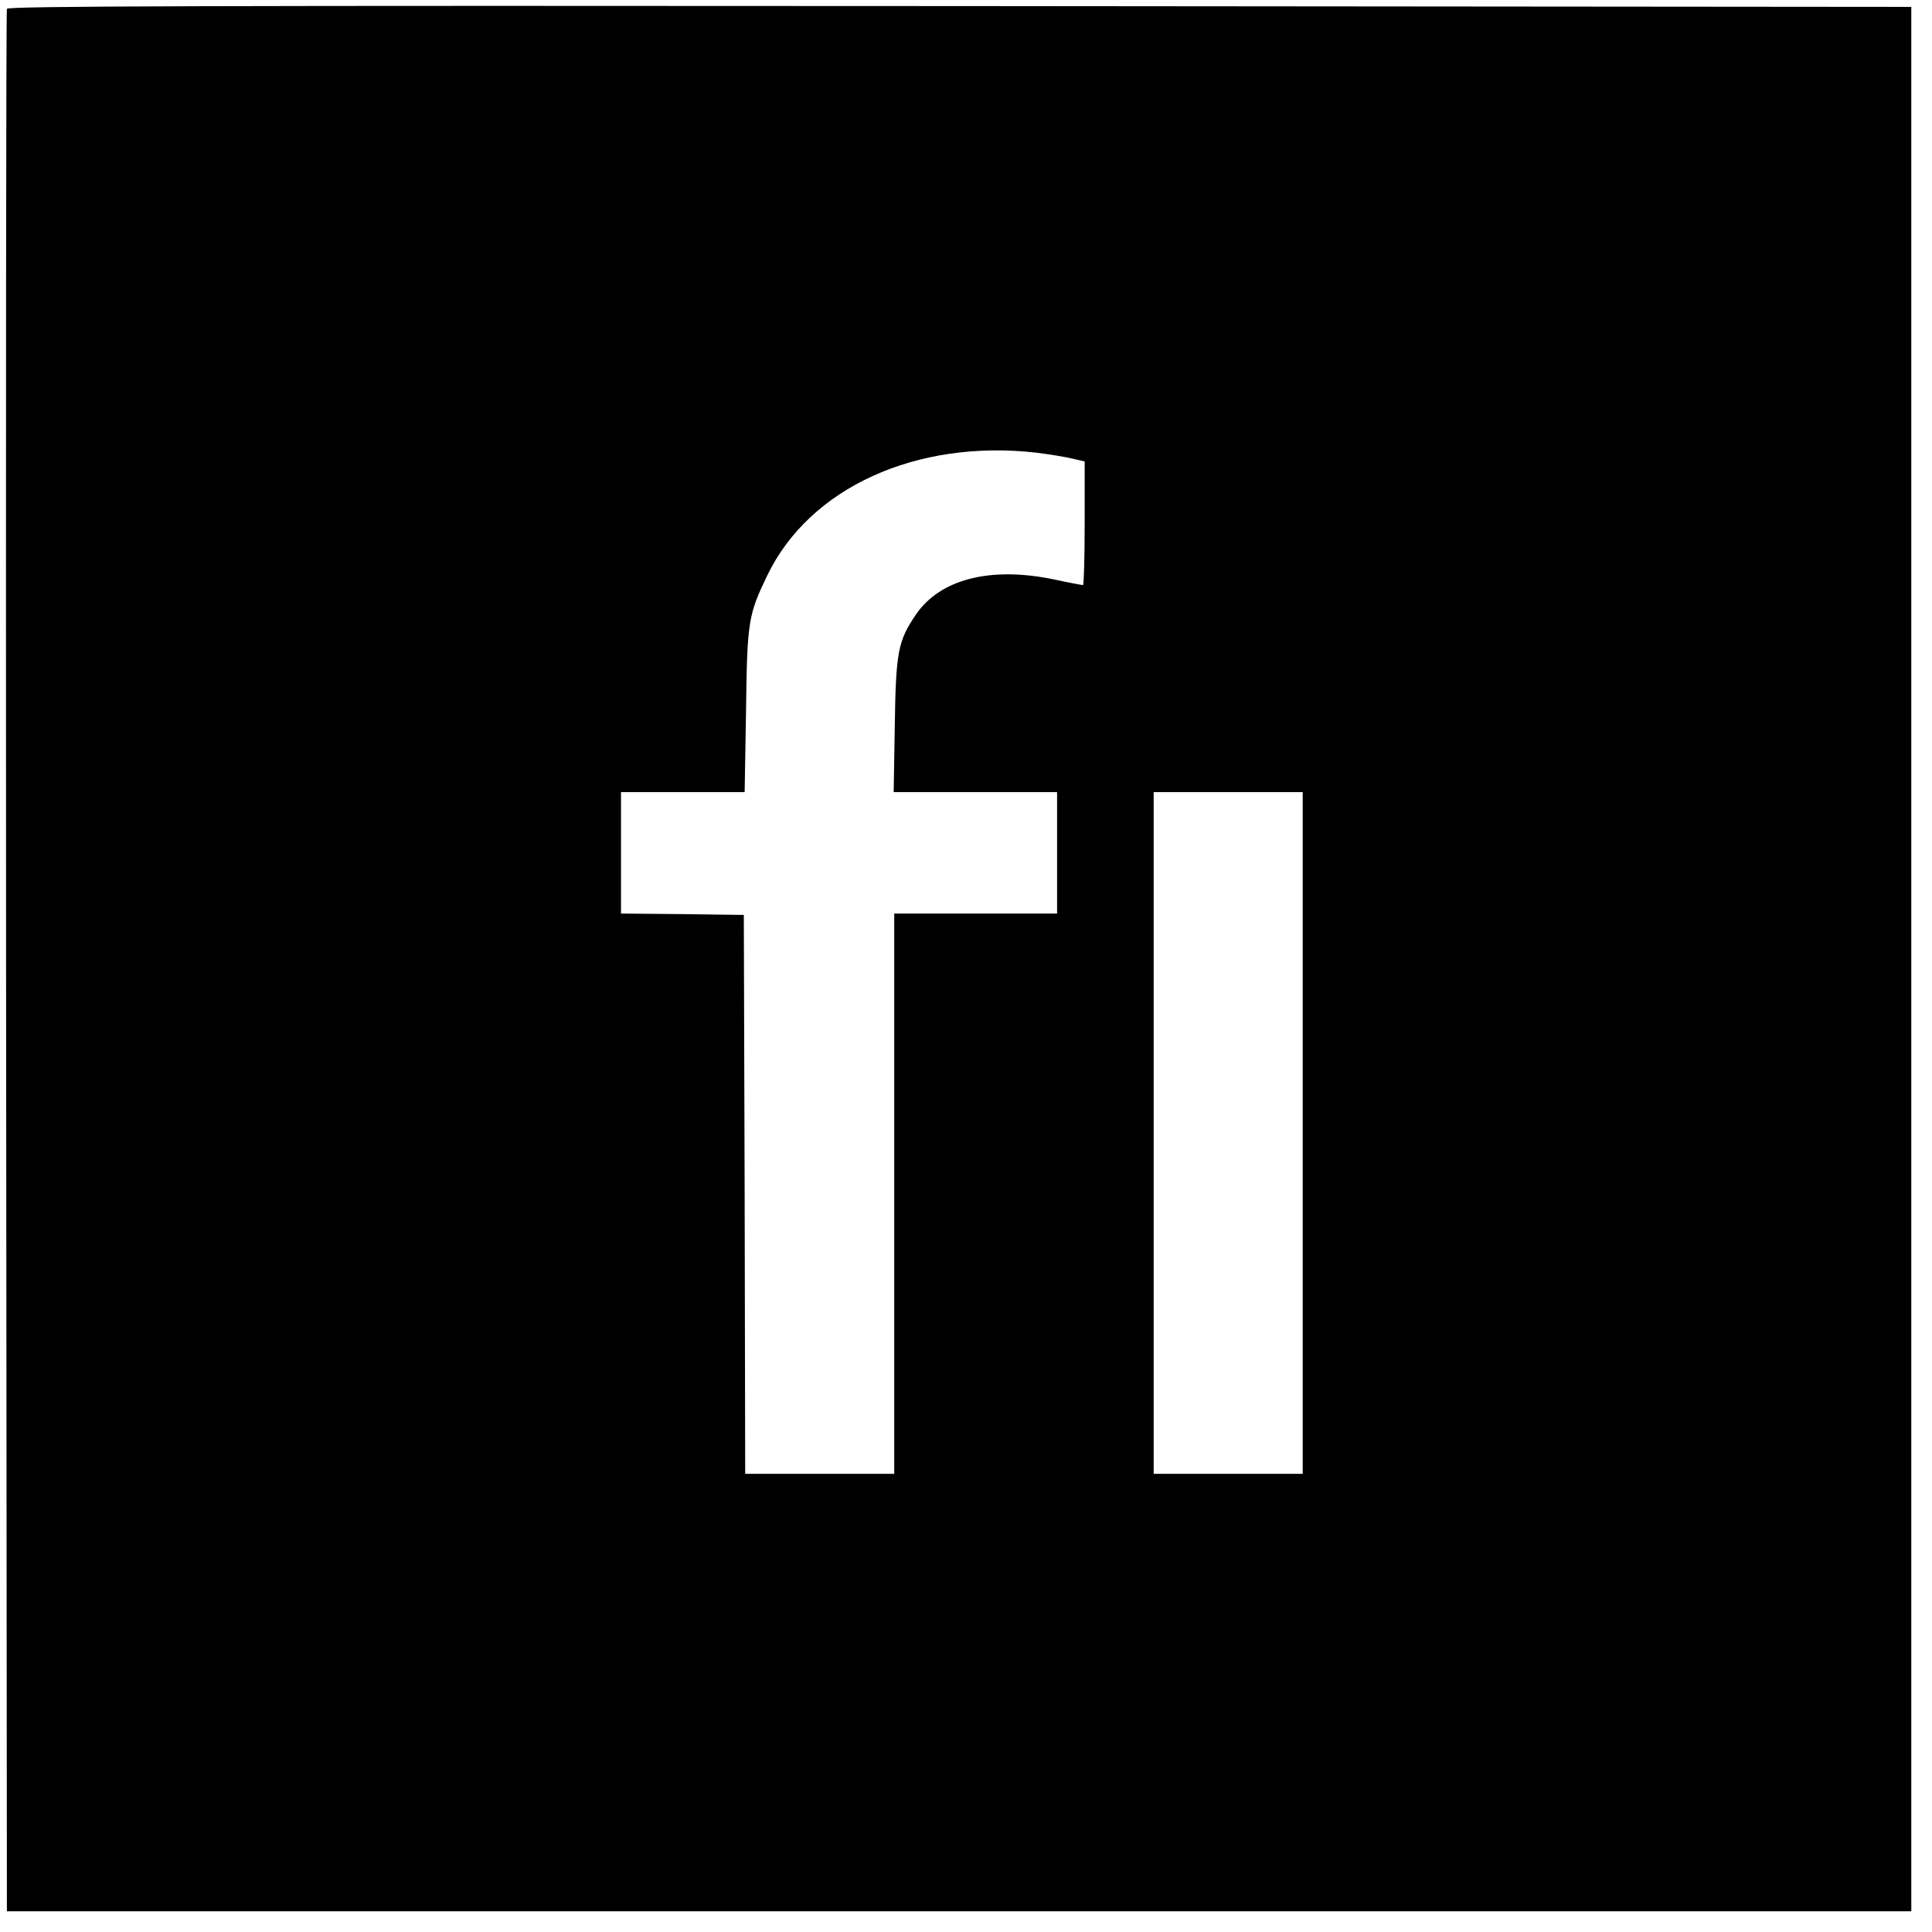<?xml version="1.0" standalone="no"?>
<!DOCTYPE svg PUBLIC "-//W3C//DTD SVG 20010904//EN"
 "http://www.w3.org/TR/2001/REC-SVG-20010904/DTD/svg10.dtd">
<svg version="1.0" xmlns="http://www.w3.org/2000/svg"
 width="700pt" height="700pt" viewBox="0 0 700 700"
 preserveAspectRatio="xMidYMid meet">
<g transform="translate(0,700) scale(0.1,-0.1)"
fill="#000000" stroke="none">
<path d="M25 6968 c-3 -7 -4 -1561 -3 -3453 l3 -3440 3450 0 3450 0 0 3450 0
3450 -3448 3 c-2753 2 -3449 0 -3452 -10z m3729 -1608 c49 -6 109 -16 133 -22
l43 -10 0 -224 c0 -123 -3 -224 -6 -224 -3 0 -52 9 -107 21 -229 47 -410 1
-498 -127 -65 -96 -73 -133 -77 -401 l-4 -243 296 0 296 0 0 -220 0 -220 -295
0 -295 0 0 -1015 0 -1015 -270 0 -270 0 -2 1013 -3 1012 -222 3 -223 2 0 220
0 220 224 0 224 0 5 293 c4 326 8 349 77 492 153 318 540 494 974 445z m966
-2465 l0 -1235 -270 0 -270 0 0 1235 0 1235 270 0 270 0 0 -1235z"/>
</g>
</svg>
